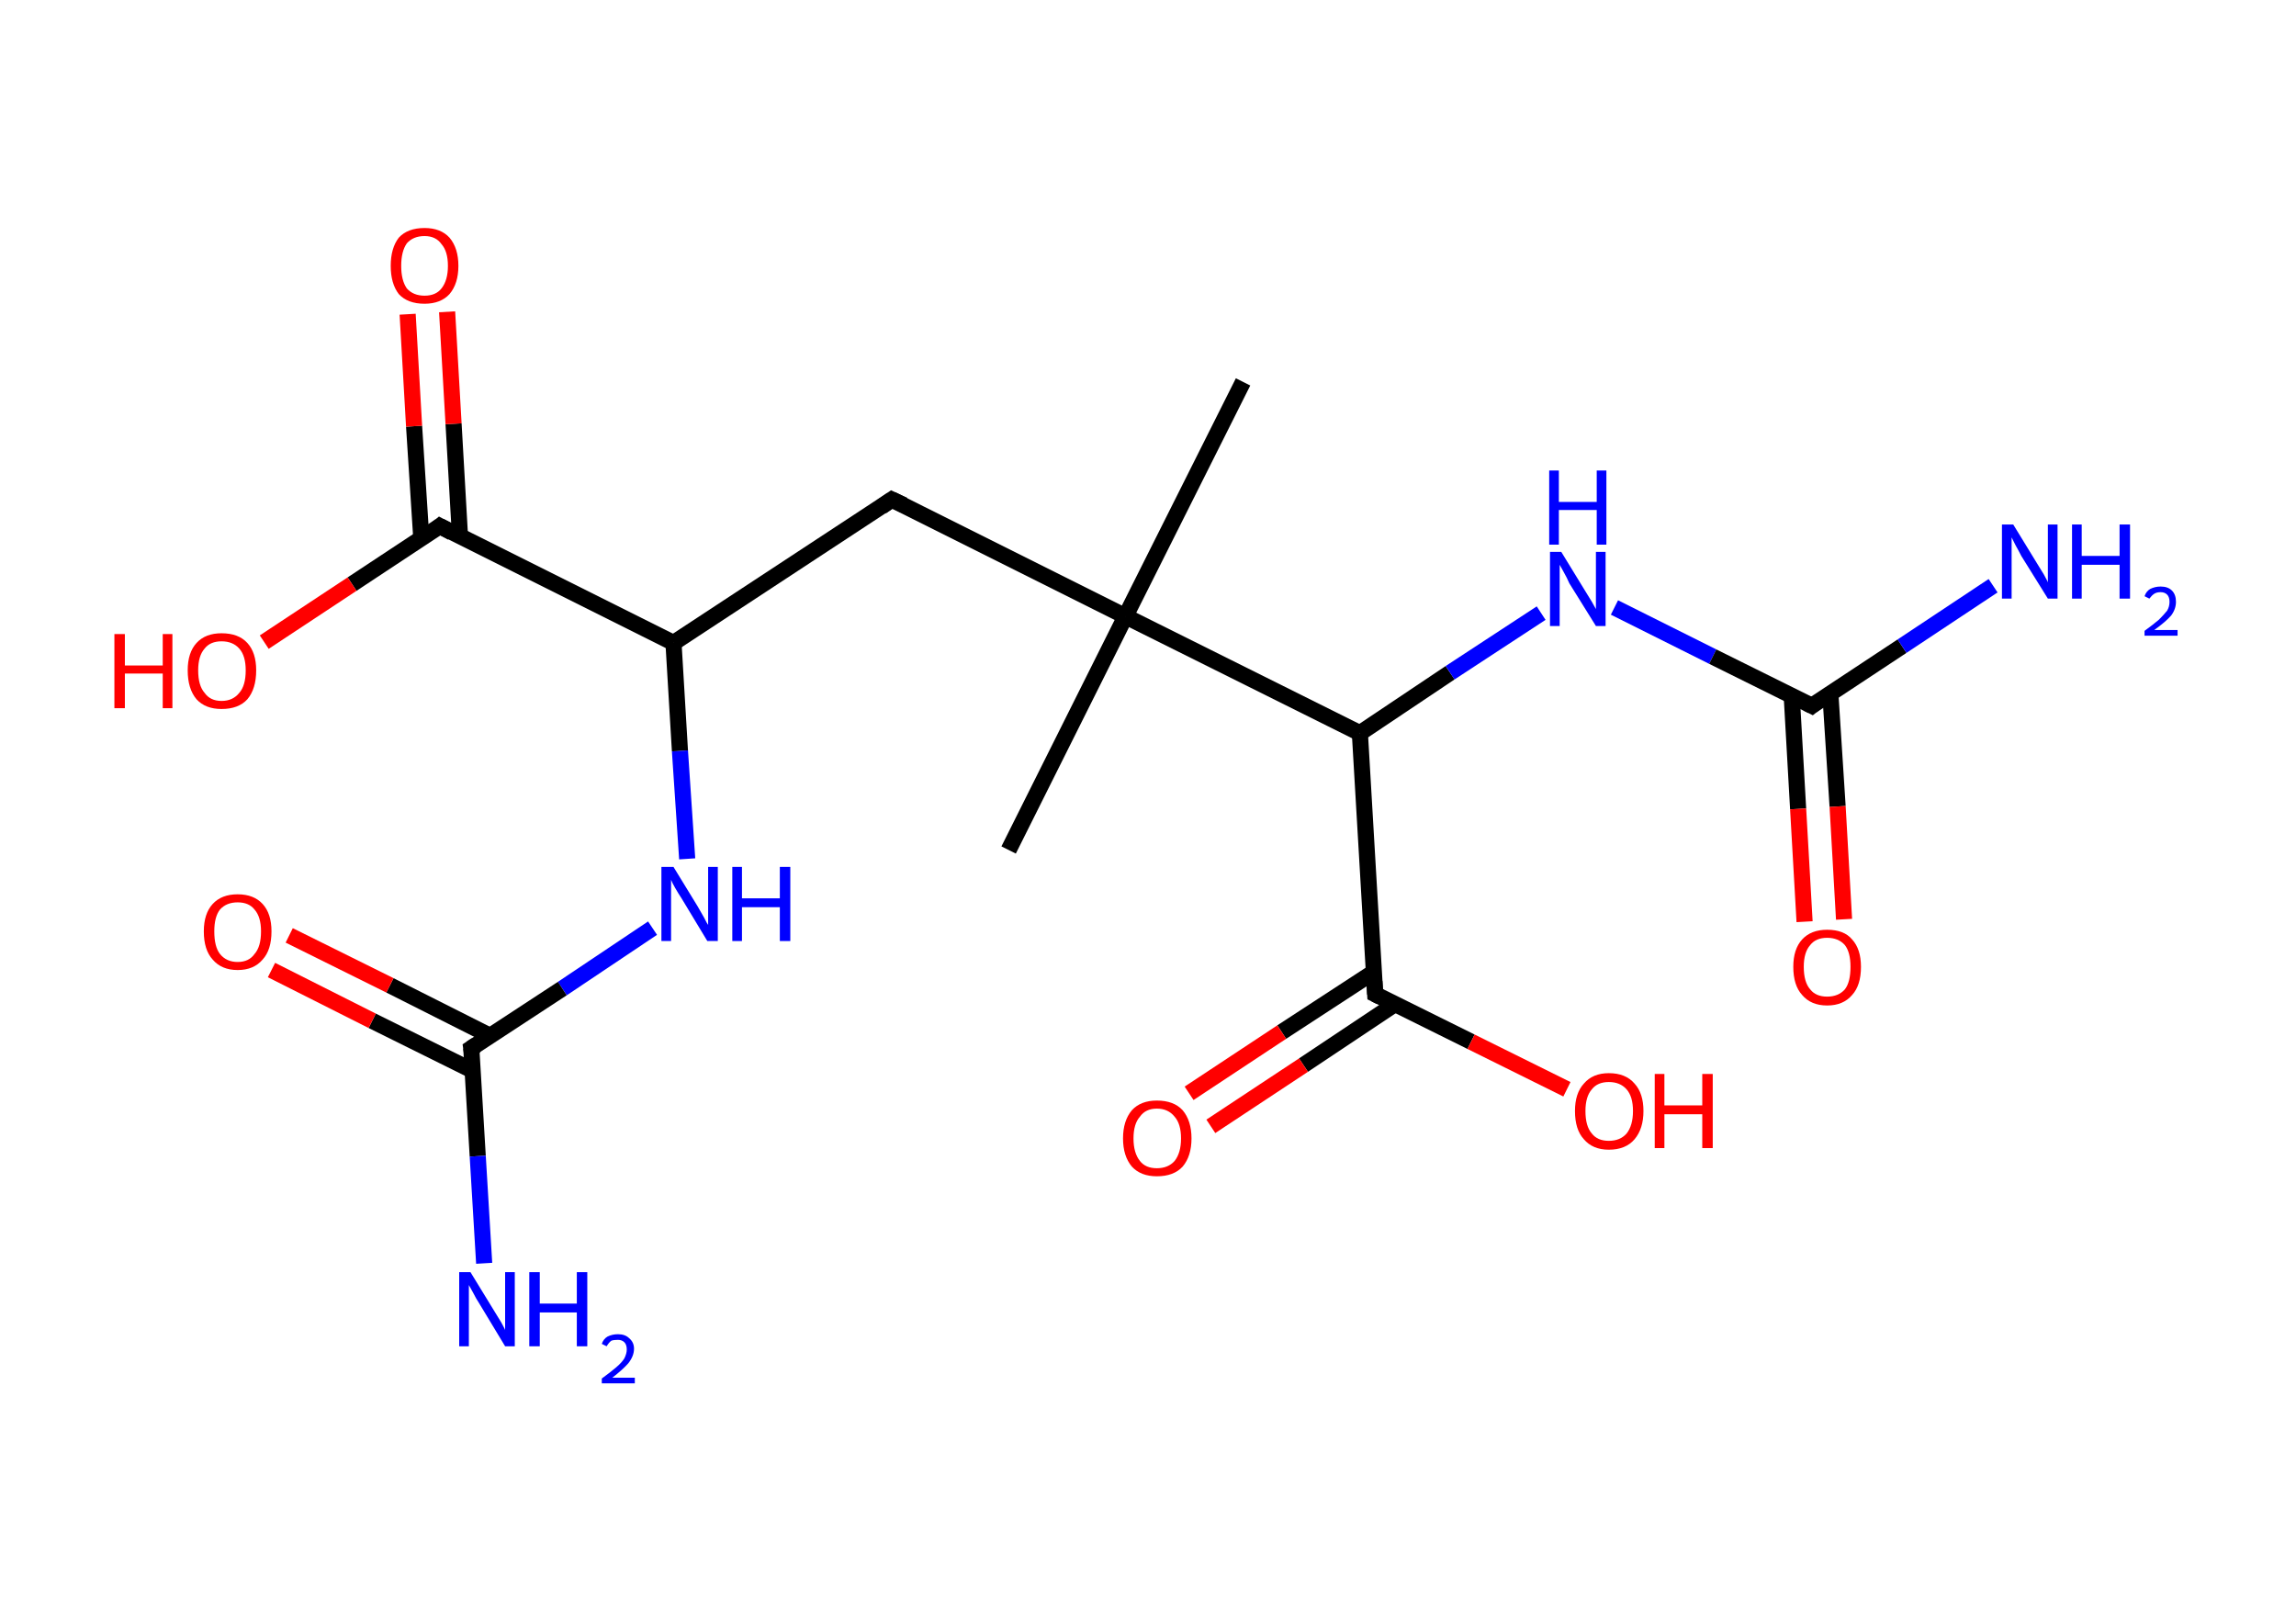 <?xml version='1.0' encoding='ASCII' standalone='yes'?>
<svg xmlns="http://www.w3.org/2000/svg" xmlns:rdkit="http://www.rdkit.org/xml" xmlns:xlink="http://www.w3.org/1999/xlink" version="1.1" baseProfile="full" xml:space="preserve" width="285px" height="200px" viewBox="0 0 285 200">
<!-- END OF HEADER -->
<rect style="opacity:1.0;fill:#FFFFFF;stroke:none" width="285.0" height="200.0" x="0.0" y="0.0"> </rect>
<path class="bond-0 atom-0 atom-1" d="M 154.3,47.4 L 139.7,76.5" style="fill:none;fill-rule:evenodd;stroke:#000000;stroke-width:2.0px;stroke-linecap:butt;stroke-linejoin:miter;stroke-opacity:1"/>
<path class="bond-1 atom-1 atom-2" d="M 139.7,76.5 L 125.2,105.5" style="fill:none;fill-rule:evenodd;stroke:#000000;stroke-width:2.0px;stroke-linecap:butt;stroke-linejoin:miter;stroke-opacity:1"/>
<path class="bond-2 atom-1 atom-3" d="M 139.7,76.5 L 110.7,62.0" style="fill:none;fill-rule:evenodd;stroke:#000000;stroke-width:2.0px;stroke-linecap:butt;stroke-linejoin:miter;stroke-opacity:1"/>
<path class="bond-3 atom-3 atom-4" d="M 110.7,62.0 L 83.6,79.8" style="fill:none;fill-rule:evenodd;stroke:#000000;stroke-width:2.0px;stroke-linecap:butt;stroke-linejoin:miter;stroke-opacity:1"/>
<path class="bond-4 atom-4 atom-5" d="M 83.6,79.8 L 84.4,93.2" style="fill:none;fill-rule:evenodd;stroke:#000000;stroke-width:2.0px;stroke-linecap:butt;stroke-linejoin:miter;stroke-opacity:1"/>
<path class="bond-4 atom-4 atom-5" d="M 84.4,93.2 L 85.3,106.6" style="fill:none;fill-rule:evenodd;stroke:#0000FF;stroke-width:2.0px;stroke-linecap:butt;stroke-linejoin:miter;stroke-opacity:1"/>
<path class="bond-5 atom-5 atom-6" d="M 81.0,115.2 L 69.8,122.7" style="fill:none;fill-rule:evenodd;stroke:#0000FF;stroke-width:2.0px;stroke-linecap:butt;stroke-linejoin:miter;stroke-opacity:1"/>
<path class="bond-5 atom-5 atom-6" d="M 69.8,122.7 L 58.5,130.1" style="fill:none;fill-rule:evenodd;stroke:#000000;stroke-width:2.0px;stroke-linecap:butt;stroke-linejoin:miter;stroke-opacity:1"/>
<path class="bond-6 atom-6 atom-7" d="M 58.5,130.1 L 59.3,143.5" style="fill:none;fill-rule:evenodd;stroke:#000000;stroke-width:2.0px;stroke-linecap:butt;stroke-linejoin:miter;stroke-opacity:1"/>
<path class="bond-6 atom-6 atom-7" d="M 59.3,143.5 L 60.1,156.8" style="fill:none;fill-rule:evenodd;stroke:#0000FF;stroke-width:2.0px;stroke-linecap:butt;stroke-linejoin:miter;stroke-opacity:1"/>
<path class="bond-7 atom-6 atom-8" d="M 60.9,128.6 L 48.4,122.3" style="fill:none;fill-rule:evenodd;stroke:#000000;stroke-width:2.0px;stroke-linecap:butt;stroke-linejoin:miter;stroke-opacity:1"/>
<path class="bond-7 atom-6 atom-8" d="M 48.4,122.3 L 35.9,116.1" style="fill:none;fill-rule:evenodd;stroke:#FF0000;stroke-width:2.0px;stroke-linecap:butt;stroke-linejoin:miter;stroke-opacity:1"/>
<path class="bond-7 atom-6 atom-8" d="M 58.7,132.9 L 46.2,126.7" style="fill:none;fill-rule:evenodd;stroke:#000000;stroke-width:2.0px;stroke-linecap:butt;stroke-linejoin:miter;stroke-opacity:1"/>
<path class="bond-7 atom-6 atom-8" d="M 46.2,126.7 L 33.7,120.4" style="fill:none;fill-rule:evenodd;stroke:#FF0000;stroke-width:2.0px;stroke-linecap:butt;stroke-linejoin:miter;stroke-opacity:1"/>
<path class="bond-8 atom-4 atom-9" d="M 83.6,79.8 L 54.6,65.3" style="fill:none;fill-rule:evenodd;stroke:#000000;stroke-width:2.0px;stroke-linecap:butt;stroke-linejoin:miter;stroke-opacity:1"/>
<path class="bond-9 atom-9 atom-10" d="M 57.1,66.6 L 56.3,52.6" style="fill:none;fill-rule:evenodd;stroke:#000000;stroke-width:2.0px;stroke-linecap:butt;stroke-linejoin:miter;stroke-opacity:1"/>
<path class="bond-9 atom-9 atom-10" d="M 56.3,52.6 L 55.5,38.7" style="fill:none;fill-rule:evenodd;stroke:#FF0000;stroke-width:2.0px;stroke-linecap:butt;stroke-linejoin:miter;stroke-opacity:1"/>
<path class="bond-9 atom-9 atom-10" d="M 52.3,66.9 L 51.4,52.9" style="fill:none;fill-rule:evenodd;stroke:#000000;stroke-width:2.0px;stroke-linecap:butt;stroke-linejoin:miter;stroke-opacity:1"/>
<path class="bond-9 atom-9 atom-10" d="M 51.4,52.9 L 50.6,39.0" style="fill:none;fill-rule:evenodd;stroke:#FF0000;stroke-width:2.0px;stroke-linecap:butt;stroke-linejoin:miter;stroke-opacity:1"/>
<path class="bond-10 atom-9 atom-11" d="M 54.6,65.3 L 43.7,72.5" style="fill:none;fill-rule:evenodd;stroke:#000000;stroke-width:2.0px;stroke-linecap:butt;stroke-linejoin:miter;stroke-opacity:1"/>
<path class="bond-10 atom-9 atom-11" d="M 43.7,72.5 L 32.8,79.7" style="fill:none;fill-rule:evenodd;stroke:#FF0000;stroke-width:2.0px;stroke-linecap:butt;stroke-linejoin:miter;stroke-opacity:1"/>
<path class="bond-11 atom-1 atom-12" d="M 139.7,76.5 L 168.8,91.0" style="fill:none;fill-rule:evenodd;stroke:#000000;stroke-width:2.0px;stroke-linecap:butt;stroke-linejoin:miter;stroke-opacity:1"/>
<path class="bond-12 atom-12 atom-13" d="M 168.8,91.0 L 180.0,83.5" style="fill:none;fill-rule:evenodd;stroke:#000000;stroke-width:2.0px;stroke-linecap:butt;stroke-linejoin:miter;stroke-opacity:1"/>
<path class="bond-12 atom-12 atom-13" d="M 180.0,83.5 L 191.3,76.1" style="fill:none;fill-rule:evenodd;stroke:#0000FF;stroke-width:2.0px;stroke-linecap:butt;stroke-linejoin:miter;stroke-opacity:1"/>
<path class="bond-13 atom-13 atom-14" d="M 200.4,75.4 L 212.6,81.5" style="fill:none;fill-rule:evenodd;stroke:#0000FF;stroke-width:2.0px;stroke-linecap:butt;stroke-linejoin:miter;stroke-opacity:1"/>
<path class="bond-13 atom-13 atom-14" d="M 212.6,81.5 L 224.9,87.6" style="fill:none;fill-rule:evenodd;stroke:#000000;stroke-width:2.0px;stroke-linecap:butt;stroke-linejoin:miter;stroke-opacity:1"/>
<path class="bond-14 atom-14 atom-15" d="M 224.9,87.6 L 236.1,80.2" style="fill:none;fill-rule:evenodd;stroke:#000000;stroke-width:2.0px;stroke-linecap:butt;stroke-linejoin:miter;stroke-opacity:1"/>
<path class="bond-14 atom-14 atom-15" d="M 236.1,80.2 L 247.4,72.7" style="fill:none;fill-rule:evenodd;stroke:#0000FF;stroke-width:2.0px;stroke-linecap:butt;stroke-linejoin:miter;stroke-opacity:1"/>
<path class="bond-15 atom-14 atom-16" d="M 222.4,86.3 L 223.2,100.4" style="fill:none;fill-rule:evenodd;stroke:#000000;stroke-width:2.0px;stroke-linecap:butt;stroke-linejoin:miter;stroke-opacity:1"/>
<path class="bond-15 atom-14 atom-16" d="M 223.2,100.4 L 224.0,114.4" style="fill:none;fill-rule:evenodd;stroke:#FF0000;stroke-width:2.0px;stroke-linecap:butt;stroke-linejoin:miter;stroke-opacity:1"/>
<path class="bond-15 atom-14 atom-16" d="M 227.2,86.1 L 228.1,100.1" style="fill:none;fill-rule:evenodd;stroke:#000000;stroke-width:2.0px;stroke-linecap:butt;stroke-linejoin:miter;stroke-opacity:1"/>
<path class="bond-15 atom-14 atom-16" d="M 228.1,100.1 L 228.9,114.1" style="fill:none;fill-rule:evenodd;stroke:#FF0000;stroke-width:2.0px;stroke-linecap:butt;stroke-linejoin:miter;stroke-opacity:1"/>
<path class="bond-16 atom-12 atom-17" d="M 168.8,91.0 L 170.7,123.4" style="fill:none;fill-rule:evenodd;stroke:#000000;stroke-width:2.0px;stroke-linecap:butt;stroke-linejoin:miter;stroke-opacity:1"/>
<path class="bond-17 atom-17 atom-18" d="M 170.6,120.6 L 159.1,128.1" style="fill:none;fill-rule:evenodd;stroke:#000000;stroke-width:2.0px;stroke-linecap:butt;stroke-linejoin:miter;stroke-opacity:1"/>
<path class="bond-17 atom-17 atom-18" d="M 159.1,128.1 L 147.6,135.7" style="fill:none;fill-rule:evenodd;stroke:#FF0000;stroke-width:2.0px;stroke-linecap:butt;stroke-linejoin:miter;stroke-opacity:1"/>
<path class="bond-17 atom-17 atom-18" d="M 173.2,124.6 L 161.8,132.2" style="fill:none;fill-rule:evenodd;stroke:#000000;stroke-width:2.0px;stroke-linecap:butt;stroke-linejoin:miter;stroke-opacity:1"/>
<path class="bond-17 atom-17 atom-18" d="M 161.8,132.2 L 150.3,139.8" style="fill:none;fill-rule:evenodd;stroke:#FF0000;stroke-width:2.0px;stroke-linecap:butt;stroke-linejoin:miter;stroke-opacity:1"/>
<path class="bond-18 atom-17 atom-19" d="M 170.7,123.4 L 182.6,129.3" style="fill:none;fill-rule:evenodd;stroke:#000000;stroke-width:2.0px;stroke-linecap:butt;stroke-linejoin:miter;stroke-opacity:1"/>
<path class="bond-18 atom-17 atom-19" d="M 182.6,129.3 L 194.5,135.2" style="fill:none;fill-rule:evenodd;stroke:#FF0000;stroke-width:2.0px;stroke-linecap:butt;stroke-linejoin:miter;stroke-opacity:1"/>
<path d="M 112.2,62.7 L 110.7,62.0 L 109.4,62.9" style="fill:none;stroke:#000000;stroke-width:2.0px;stroke-linecap:butt;stroke-linejoin:miter;stroke-opacity:1;"/>
<path d="M 59.1,129.7 L 58.5,130.1 L 58.6,130.8" style="fill:none;stroke:#000000;stroke-width:2.0px;stroke-linecap:butt;stroke-linejoin:miter;stroke-opacity:1;"/>
<path d="M 56.1,66.1 L 54.6,65.3 L 54.1,65.7" style="fill:none;stroke:#000000;stroke-width:2.0px;stroke-linecap:butt;stroke-linejoin:miter;stroke-opacity:1;"/>
<path d="M 224.3,87.3 L 224.9,87.6 L 225.4,87.2" style="fill:none;stroke:#000000;stroke-width:2.0px;stroke-linecap:butt;stroke-linejoin:miter;stroke-opacity:1;"/>
<path d="M 170.6,121.8 L 170.7,123.4 L 171.3,123.7" style="fill:none;stroke:#000000;stroke-width:2.0px;stroke-linecap:butt;stroke-linejoin:miter;stroke-opacity:1;"/>
<path class="atom-5" d="M 83.6 107.6 L 86.6 112.5 Q 86.9 113.0, 87.4 113.9 Q 87.8 114.7, 87.9 114.8 L 87.9 107.6 L 89.1 107.6 L 89.1 116.8 L 87.8 116.8 L 84.6 111.5 Q 84.2 110.9, 83.8 110.2 Q 83.4 109.5, 83.3 109.2 L 83.3 116.8 L 82.1 116.8 L 82.1 107.6 L 83.6 107.6 " fill="#0000FF"/>
<path class="atom-5" d="M 90.9 107.6 L 92.1 107.6 L 92.1 111.5 L 96.8 111.5 L 96.8 107.6 L 98.1 107.6 L 98.1 116.8 L 96.8 116.8 L 96.8 112.6 L 92.1 112.6 L 92.1 116.8 L 90.9 116.8 L 90.9 107.6 " fill="#0000FF"/>
<path class="atom-7" d="M 58.4 157.9 L 61.4 162.8 Q 61.7 163.3, 62.2 164.1 Q 62.7 165.0, 62.7 165.1 L 62.7 157.9 L 63.9 157.9 L 63.9 167.1 L 62.7 167.1 L 59.5 161.8 Q 59.1 161.2, 58.7 160.4 Q 58.3 159.7, 58.2 159.5 L 58.2 167.1 L 57.0 167.1 L 57.0 157.9 L 58.4 157.9 " fill="#0000FF"/>
<path class="atom-7" d="M 65.7 157.9 L 67.0 157.9 L 67.0 161.8 L 71.6 161.8 L 71.6 157.9 L 72.9 157.9 L 72.9 167.1 L 71.6 167.1 L 71.6 162.9 L 67.0 162.9 L 67.0 167.1 L 65.7 167.1 L 65.7 157.9 " fill="#0000FF"/>
<path class="atom-7" d="M 74.7 166.8 Q 74.9 166.2, 75.4 165.9 Q 76.0 165.6, 76.7 165.6 Q 77.6 165.6, 78.1 166.1 Q 78.7 166.6, 78.7 167.4 Q 78.7 168.3, 78.0 169.2 Q 77.3 170.0, 76.0 171.0 L 78.8 171.0 L 78.8 171.7 L 74.7 171.7 L 74.7 171.1 Q 75.8 170.3, 76.5 169.7 Q 77.2 169.1, 77.5 168.6 Q 77.8 168.0, 77.8 167.5 Q 77.8 166.9, 77.5 166.6 Q 77.2 166.3, 76.7 166.3 Q 76.2 166.3, 75.9 166.4 Q 75.6 166.6, 75.3 167.1 L 74.7 166.8 " fill="#0000FF"/>
<path class="atom-8" d="M 25.3 115.6 Q 25.3 113.4, 26.4 112.2 Q 27.5 111.0, 29.5 111.0 Q 31.5 111.0, 32.6 112.2 Q 33.7 113.4, 33.7 115.6 Q 33.7 117.9, 32.6 119.1 Q 31.5 120.4, 29.5 120.4 Q 27.5 120.4, 26.4 119.1 Q 25.3 117.9, 25.3 115.6 M 29.5 119.4 Q 30.9 119.4, 31.6 118.4 Q 32.4 117.5, 32.4 115.6 Q 32.4 113.8, 31.6 112.9 Q 30.9 112.0, 29.5 112.0 Q 28.1 112.0, 27.3 112.9 Q 26.6 113.8, 26.6 115.6 Q 26.6 117.5, 27.3 118.4 Q 28.1 119.4, 29.5 119.4 " fill="#FF0000"/>
<path class="atom-10" d="M 48.5 33.0 Q 48.5 30.8, 49.5 29.5 Q 50.6 28.3, 52.7 28.3 Q 54.7 28.3, 55.8 29.5 Q 56.9 30.8, 56.9 33.0 Q 56.9 35.2, 55.8 36.5 Q 54.7 37.7, 52.7 37.7 Q 50.6 37.7, 49.5 36.5 Q 48.5 35.2, 48.5 33.0 M 52.7 36.7 Q 54.1 36.7, 54.8 35.8 Q 55.6 34.8, 55.6 33.0 Q 55.6 31.2, 54.8 30.3 Q 54.1 29.3, 52.7 29.3 Q 51.3 29.3, 50.5 30.2 Q 49.8 31.2, 49.8 33.0 Q 49.8 34.8, 50.5 35.8 Q 51.3 36.7, 52.7 36.7 " fill="#FF0000"/>
<path class="atom-11" d="M 14.2 78.7 L 15.5 78.7 L 15.5 82.6 L 20.2 82.6 L 20.2 78.7 L 21.4 78.7 L 21.4 87.9 L 20.2 87.9 L 20.2 83.6 L 15.5 83.6 L 15.5 87.9 L 14.2 87.9 L 14.2 78.7 " fill="#FF0000"/>
<path class="atom-11" d="M 23.3 83.2 Q 23.3 81.0, 24.4 79.8 Q 25.5 78.6, 27.5 78.6 Q 29.6 78.6, 30.7 79.8 Q 31.8 81.0, 31.8 83.2 Q 31.8 85.5, 30.7 86.8 Q 29.6 88.0, 27.5 88.0 Q 25.5 88.0, 24.4 86.8 Q 23.3 85.5, 23.3 83.2 M 27.5 87.0 Q 28.9 87.0, 29.7 86.0 Q 30.5 85.1, 30.5 83.2 Q 30.5 81.4, 29.7 80.5 Q 28.9 79.6, 27.5 79.6 Q 26.1 79.6, 25.4 80.5 Q 24.6 81.4, 24.6 83.2 Q 24.6 85.1, 25.4 86.0 Q 26.1 87.0, 27.5 87.0 " fill="#FF0000"/>
<path class="atom-13" d="M 193.8 68.5 L 196.8 73.4 Q 197.1 73.9, 197.6 74.7 Q 198.1 75.6, 198.1 75.6 L 198.1 68.5 L 199.3 68.5 L 199.3 77.7 L 198.1 77.7 L 194.8 72.4 Q 194.5 71.7, 194.1 71.0 Q 193.7 70.3, 193.6 70.1 L 193.6 77.7 L 192.4 77.7 L 192.4 68.5 L 193.8 68.5 " fill="#0000FF"/>
<path class="atom-13" d="M 192.3 58.4 L 193.5 58.4 L 193.5 62.3 L 198.2 62.3 L 198.2 58.4 L 199.4 58.4 L 199.4 67.6 L 198.2 67.6 L 198.2 63.3 L 193.5 63.3 L 193.5 67.6 L 192.3 67.6 L 192.3 58.4 " fill="#0000FF"/>
<path class="atom-15" d="M 249.9 65.1 L 252.9 70.0 Q 253.2 70.5, 253.7 71.3 Q 254.2 72.2, 254.2 72.3 L 254.2 65.1 L 255.4 65.1 L 255.4 74.3 L 254.2 74.3 L 250.9 69.0 Q 250.6 68.4, 250.2 67.7 Q 249.8 66.9, 249.7 66.7 L 249.7 74.3 L 248.5 74.3 L 248.5 65.1 L 249.9 65.1 " fill="#0000FF"/>
<path class="atom-15" d="M 257.2 65.1 L 258.4 65.1 L 258.4 69.0 L 263.1 69.0 L 263.1 65.1 L 264.4 65.1 L 264.4 74.3 L 263.1 74.3 L 263.1 70.1 L 258.4 70.1 L 258.4 74.3 L 257.2 74.3 L 257.2 65.1 " fill="#0000FF"/>
<path class="atom-15" d="M 266.2 74.0 Q 266.4 73.4, 266.9 73.1 Q 267.5 72.8, 268.2 72.8 Q 269.1 72.8, 269.6 73.3 Q 270.1 73.8, 270.1 74.7 Q 270.1 75.6, 269.5 76.4 Q 268.8 77.2, 267.4 78.2 L 270.3 78.2 L 270.3 78.9 L 266.2 78.9 L 266.2 78.3 Q 267.3 77.5, 268.0 76.9 Q 268.6 76.3, 269.0 75.8 Q 269.3 75.3, 269.3 74.7 Q 269.3 74.1, 269.0 73.8 Q 268.7 73.5, 268.2 73.5 Q 267.7 73.5, 267.4 73.7 Q 267.1 73.9, 266.8 74.3 L 266.2 74.0 " fill="#0000FF"/>
<path class="atom-16" d="M 222.6 120.0 Q 222.6 117.8, 223.7 116.6 Q 224.8 115.4, 226.8 115.4 Q 228.9 115.4, 229.9 116.6 Q 231.0 117.8, 231.0 120.0 Q 231.0 122.3, 229.9 123.5 Q 228.8 124.8, 226.8 124.8 Q 224.8 124.8, 223.7 123.5 Q 222.6 122.3, 222.6 120.0 M 226.8 123.7 Q 228.2 123.7, 229.0 122.8 Q 229.7 121.9, 229.7 120.0 Q 229.7 118.2, 229.0 117.3 Q 228.2 116.4, 226.8 116.4 Q 225.4 116.4, 224.7 117.3 Q 223.9 118.2, 223.9 120.0 Q 223.9 121.9, 224.7 122.8 Q 225.4 123.7, 226.8 123.7 " fill="#FF0000"/>
<path class="atom-18" d="M 139.4 141.3 Q 139.4 139.1, 140.5 137.8 Q 141.6 136.6, 143.6 136.6 Q 145.7 136.6, 146.8 137.8 Q 147.9 139.1, 147.9 141.3 Q 147.9 143.5, 146.8 144.8 Q 145.7 146.0, 143.6 146.0 Q 141.6 146.0, 140.5 144.8 Q 139.4 143.5, 139.4 141.3 M 143.6 145.0 Q 145.0 145.0, 145.8 144.1 Q 146.6 143.1, 146.6 141.3 Q 146.6 139.5, 145.8 138.6 Q 145.0 137.6, 143.6 137.6 Q 142.2 137.6, 141.5 138.6 Q 140.7 139.5, 140.7 141.3 Q 140.7 143.1, 141.5 144.1 Q 142.2 145.0, 143.6 145.0 " fill="#FF0000"/>
<path class="atom-19" d="M 195.5 137.9 Q 195.5 135.7, 196.6 134.5 Q 197.7 133.2, 199.7 133.2 Q 201.8 133.2, 202.9 134.5 Q 204.0 135.7, 204.0 137.9 Q 204.0 140.1, 202.9 141.4 Q 201.8 142.7, 199.7 142.7 Q 197.7 142.7, 196.6 141.4 Q 195.5 140.2, 195.5 137.9 M 199.7 141.6 Q 201.1 141.6, 201.9 140.7 Q 202.7 139.7, 202.7 137.9 Q 202.7 136.1, 201.9 135.2 Q 201.1 134.3, 199.7 134.3 Q 198.3 134.3, 197.6 135.2 Q 196.8 136.1, 196.8 137.9 Q 196.8 139.8, 197.6 140.7 Q 198.3 141.6, 199.7 141.6 " fill="#FF0000"/>
<path class="atom-19" d="M 205.4 133.3 L 206.6 133.3 L 206.6 137.2 L 211.3 137.2 L 211.3 133.3 L 212.6 133.3 L 212.6 142.5 L 211.3 142.5 L 211.3 138.3 L 206.6 138.3 L 206.6 142.5 L 205.4 142.5 L 205.4 133.3 " fill="#FF0000"/>
</svg>
